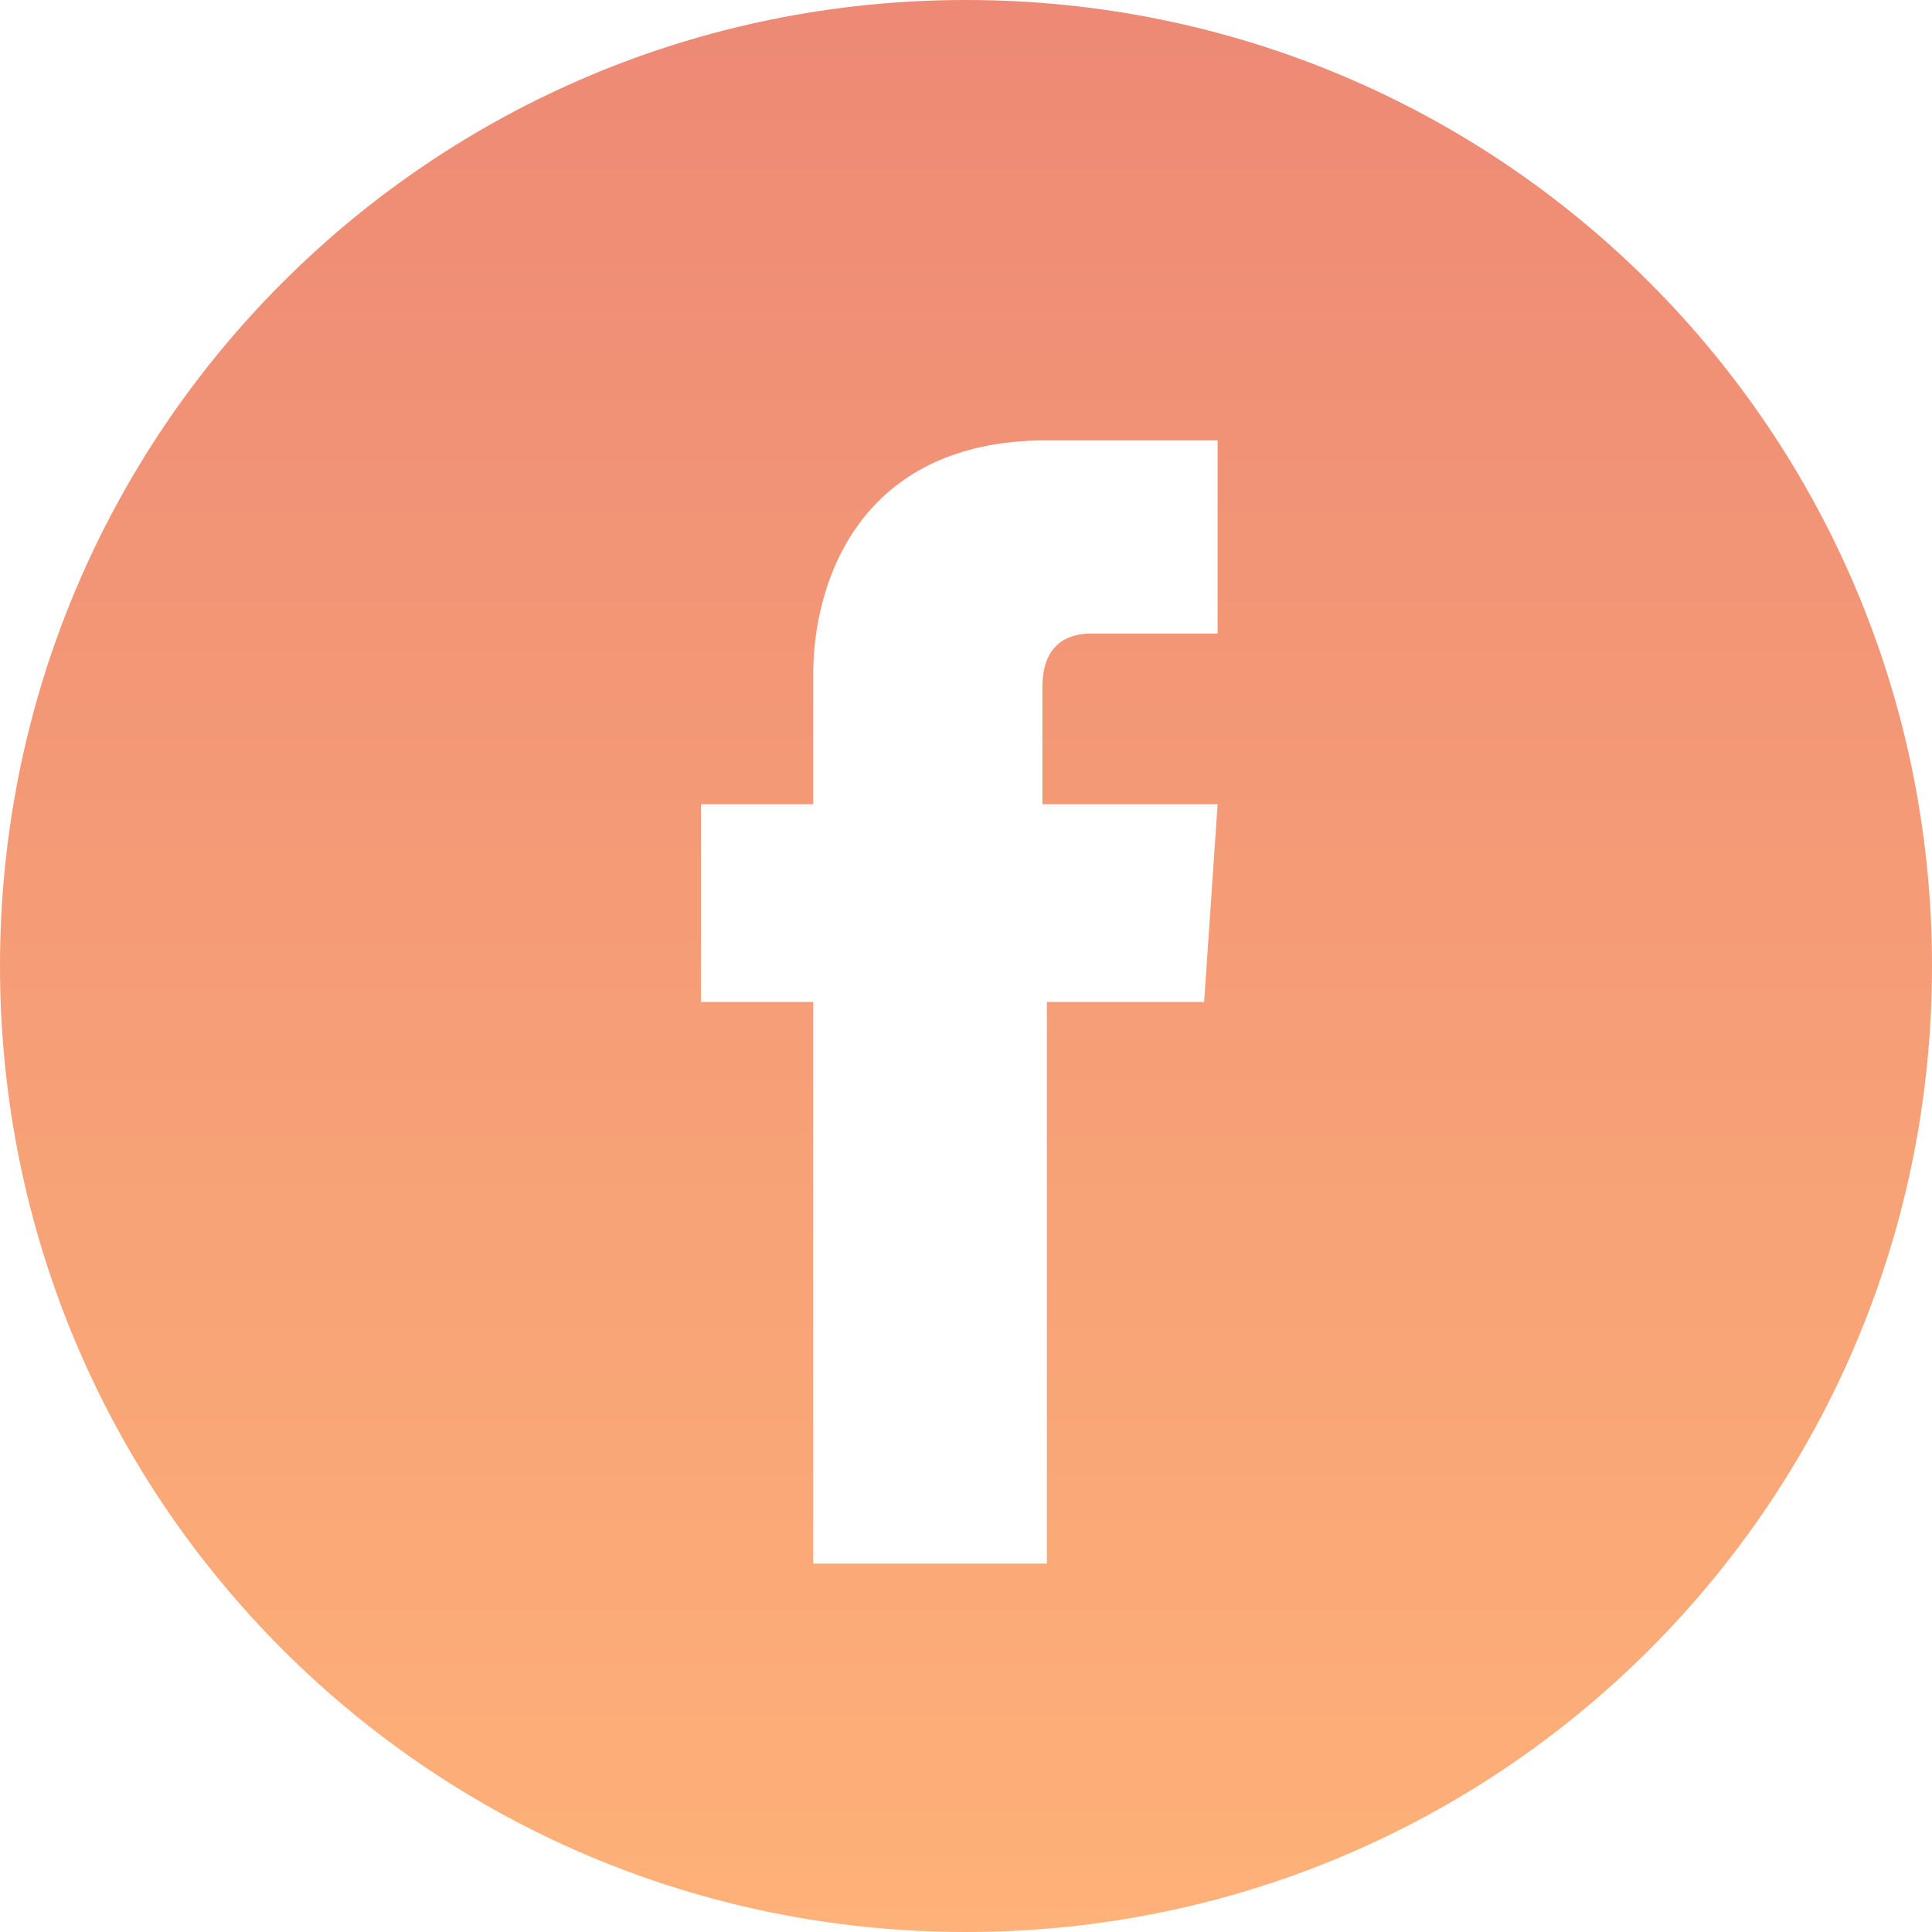 <?xml version="1.0" encoding="utf-8"?>
<!-- Generator: Adobe Illustrator 23.0.3, SVG Export Plug-In . SVG Version: 6.00 Build 0)  -->
<svg version="1.1" baseProfile="tiny" id="Layer_1" xmlns="http://www.w3.org/2000/svg" xmlns:xlink="http://www.w3.org/1999/xlink"
	 x="0px" y="0px" viewBox="0 0 43 43" xml:space="preserve">
<g>
	<g>
		<linearGradient id="SVGID_1_" gradientUnits="userSpaceOnUse" x1="21.502" y1="43" x2="21.502" y2="-1.427907e-10">
			<stop  offset="0" style="stop-color:#FEB178"/>
			<stop  offset="1" style="stop-color:#ED8975"/>
		</linearGradient>
		<path fill="url(#SVGID_1_)" d="M21.5,0C9.6,0,0,9.6,0,21.5C0,33.4,9.6,43,21.5,43C33.4,43,43,33.4,43,21.5C43,9.6,33.4,0,21.5,0z
			 M26.8,22.3h-3.5c0,5.6,0,12.5,0,12.5h-5.2c0,0,0-6.8,0-12.5h-2.5v-4.4h2.5V15c0-2,1-5.2,5.2-5.2l3.8,0v4.3c0,0-2.3,0-2.8,0
			s-1.1,0.2-1.1,1.2v2.6h3.9L26.8,22.3z"/>
	</g>
</g>
</svg>
